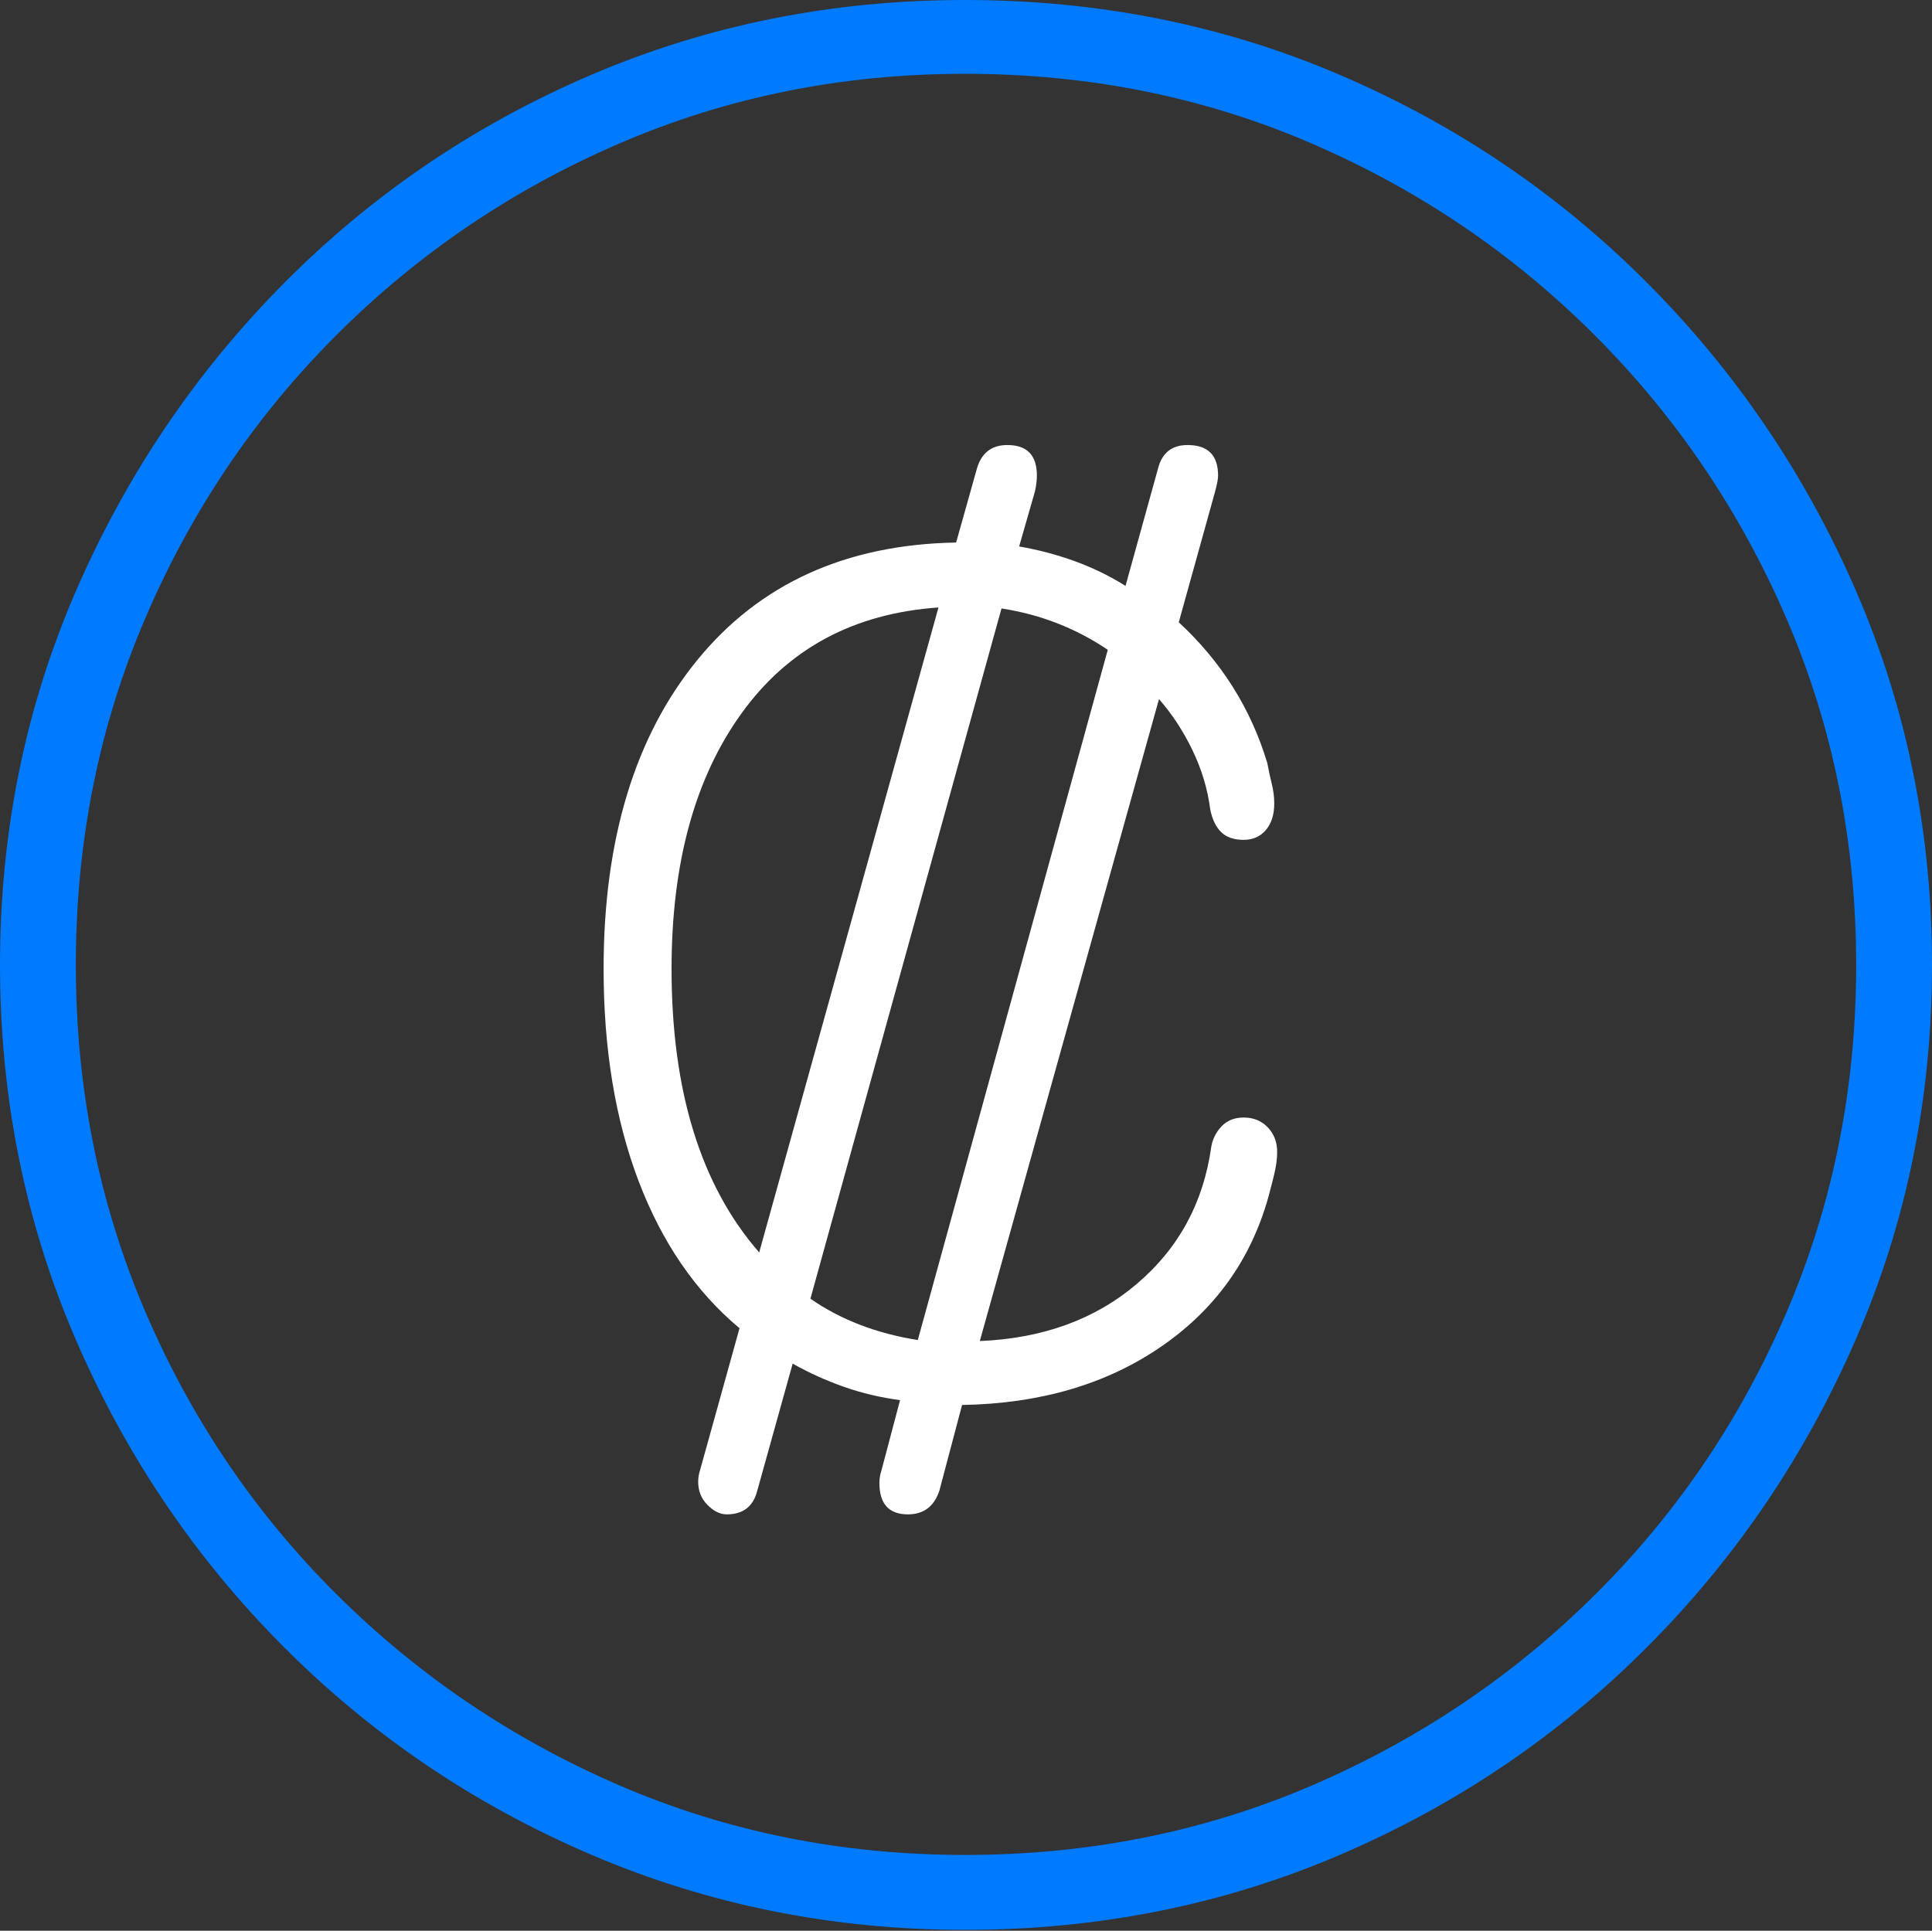 <?xml version="1.0" encoding="UTF-8"?>
<!--Generator: Apple Native CoreSVG 175-->
<!DOCTYPE svg
PUBLIC "-//W3C//DTD SVG 1.1//EN"
       "http://www.w3.org/Graphics/SVG/1.1/DTD/svg11.dtd">
<svg version="1.1" xmlns="http://www.w3.org/2000/svg" xmlns:xlink="http://www.w3.org/1999/xlink" width="19.16" height="19.15">
 <rect width="100%" height="100%" fill="#333333" stroke="none"/>
 <g>
  <rect height="19.15" opacity="0" width="19.16" x="0" y="0"/>
  <path d="M9.57 19.141Q11.553 19.141 13.286 18.398Q15.02 17.656 16.338 16.333Q17.656 15.01 18.408 13.276Q19.16 11.543 19.16 9.57Q19.16 7.598 18.408 5.864Q17.656 4.131 16.338 2.808Q15.02 1.484 13.286 0.742Q11.553 0 9.57 0Q7.598 0 5.864 0.742Q4.131 1.484 2.817 2.808Q1.504 4.131 0.752 5.864Q0 7.598 0 9.57Q0 11.543 0.747 13.276Q1.494 15.01 2.812 16.333Q4.131 17.656 5.869 18.398Q7.607 19.141 9.57 19.141ZM9.57 18.398Q7.744 18.398 6.147 17.71Q4.551 17.021 3.335 15.81Q2.119 14.6 1.436 12.998Q0.752 11.396 0.752 9.57Q0.752 7.744 1.436 6.143Q2.119 4.541 3.335 3.325Q4.551 2.109 6.147 1.421Q7.744 0.732 9.57 0.732Q11.406 0.732 13.003 1.421Q14.6 2.109 15.815 3.325Q17.031 4.541 17.72 6.143Q18.408 7.744 18.408 9.57Q18.408 11.396 17.725 12.998Q17.041 14.6 15.825 15.81Q14.609 17.021 13.008 17.71Q11.406 18.398 9.57 18.398Z" fill="#007aff"/>
  <path d="M5.986 9.609Q5.986 10.801 6.333 11.714Q6.68 12.627 7.334 13.174L6.943 14.58Q6.924 14.639 6.924 14.697Q6.924 14.834 7.017 14.927Q7.109 15.02 7.207 15.02Q7.451 15.02 7.51 14.785L7.861 13.525Q8.105 13.662 8.369 13.755Q8.633 13.848 8.926 13.887L8.74 14.59Q8.73 14.619 8.726 14.648Q8.721 14.678 8.721 14.707Q8.721 15.02 9.004 15.02Q9.238 15.02 9.316 14.785L9.541 13.935Q10.693 13.916 11.504 13.364Q12.315 12.812 12.578 11.875Q12.607 11.768 12.637 11.646Q12.666 11.523 12.666 11.426Q12.666 11.279 12.573 11.182Q12.48 11.084 12.334 11.084Q12.197 11.084 12.114 11.172Q12.031 11.26 12.012 11.377Q11.895 12.207 11.274 12.734Q10.654 13.262 9.717 13.301L11.494 6.934Q11.69 7.158 11.826 7.441Q11.963 7.725 12.002 8.027Q12.031 8.174 12.109 8.252Q12.188 8.33 12.334 8.33Q12.471 8.33 12.554 8.232Q12.637 8.135 12.637 7.969Q12.637 7.871 12.612 7.773Q12.588 7.676 12.568 7.568Q12.324 6.758 11.69 6.172L12.051 4.873Q12.08 4.766 12.08 4.717Q12.08 4.414 11.777 4.414Q11.543 4.414 11.484 4.648L11.162 5.811Q10.928 5.664 10.659 5.566Q10.391 5.469 10.107 5.42L10.264 4.873Q10.283 4.785 10.283 4.717Q10.283 4.414 9.99 4.414Q9.756 4.414 9.688 4.648L9.482 5.381Q7.842 5.41 6.914 6.548Q5.986 7.686 5.986 9.609ZM6.66 9.609Q6.66 8.037 7.354 7.075Q8.047 6.113 9.307 6.025L7.529 12.422Q6.66 11.426 6.66 9.609ZM8.037 12.881L9.932 6.035Q10.508 6.123 10.986 6.445L9.102 13.291Q8.486 13.193 8.037 12.881Z" fill="#ffffff"/>
 </g>
</svg>
